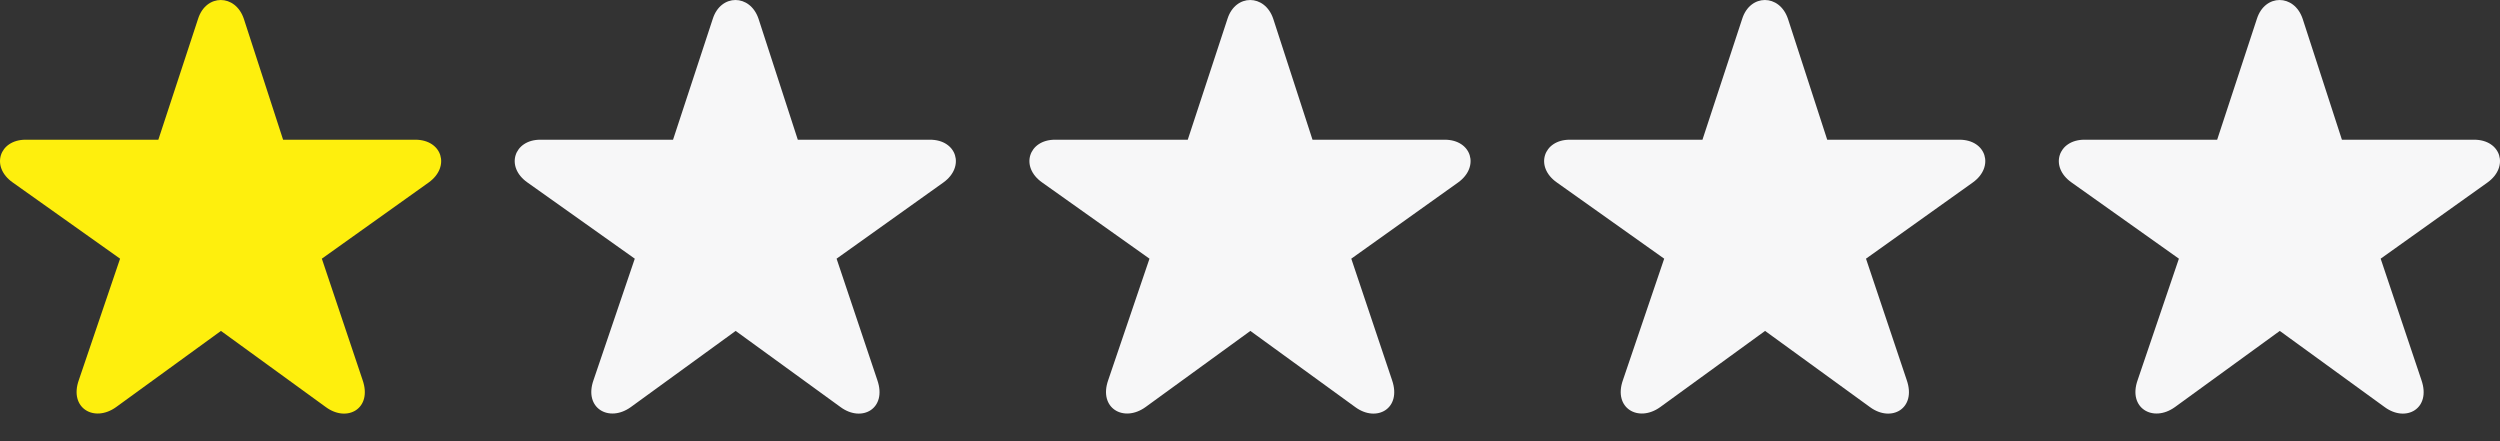 <svg width="68" height="12" viewBox="0 0 68 12" fill="none" xmlns="http://www.w3.org/2000/svg">
<rect x="0" y="0" width="68" height="12" fill="#333333" stroke="none"/>
<g clip-path="url(#clip0_111_25764)">
<path d="M3.158 11.073L6.01 9.001L8.863 11.073C9.444 11.501 10.133 11.113 9.863 10.338L8.754 7.036L11.661 4.963C12.256 4.535 12.026 3.8 11.296 3.8H7.7L6.632 0.511C6.402 -0.17 5.605 -0.17 5.388 0.511L4.307 3.8H0.697C-0.019 3.8 -0.263 4.535 0.346 4.963L3.266 7.036L2.144 10.338C1.873 11.1 2.563 11.501 3.158 11.073Z" fill="#FEEF0D"/>
</g>
<g clip-path="url(#clip1_111_25764)">
<path d="M17.158 11.073L20.01 9.001L22.863 11.073C23.444 11.501 24.133 11.113 23.863 10.338L22.755 7.036L25.661 4.963C26.256 4.535 26.026 3.8 25.296 3.8H21.7L20.632 0.511C20.402 -0.17 19.605 -0.17 19.388 0.511L18.307 3.8H14.697C13.981 3.8 13.737 4.535 14.346 4.963L17.266 7.036L16.144 10.338C15.873 11.1 16.563 11.501 17.158 11.073Z" fill="#F7F7F8"/>
</g>
<g clip-path="url(#clip2_111_25764)">
<path d="M31.158 11.073L34.01 9.001L36.863 11.073C37.444 11.501 38.133 11.113 37.863 10.338L36.755 7.036L39.661 4.963C40.256 4.535 40.026 3.8 39.296 3.8H35.7L34.632 0.511C34.402 -0.17 33.605 -0.17 33.388 0.511L32.307 3.8H28.697C27.981 3.8 27.737 4.535 28.346 4.963L31.266 7.036L30.144 10.338C29.873 11.1 30.563 11.501 31.158 11.073Z" fill="#F7F7F8"/>
</g>
<g clip-path="url(#clip3_111_25764)">
<path d="M45.158 11.073L48.01 9.001L50.863 11.073C51.444 11.501 52.133 11.113 51.863 10.338L50.755 7.036L53.661 4.963C54.256 4.535 54.026 3.8 53.296 3.8H49.7L48.632 0.511C48.402 -0.17 47.605 -0.17 47.388 0.511L46.307 3.8H42.697C41.981 3.8 41.737 4.535 42.346 4.963L45.266 7.036L44.144 10.338C43.873 11.1 44.563 11.501 45.158 11.073Z" fill="#F7F7F8"/>
</g>
<g clip-path="url(#clip4_111_25764)">
<path d="M59.158 11.073L62.01 9.001L64.863 11.073C65.444 11.501 66.133 11.113 65.863 10.338L64.754 7.036L67.661 4.963C68.256 4.535 68.026 3.8 67.296 3.8H63.7L62.632 0.511C62.402 -0.17 61.605 -0.17 61.388 0.511L60.307 3.8H56.697C55.981 3.8 55.737 4.535 56.346 4.963L59.266 7.036L58.144 10.338C57.873 11.1 58.563 11.501 59.158 11.073Z" fill="#F7F7F8"/>
</g>
<defs>
<clipPath id="clip0_111_25764">
<rect width="12" height="12" fill="white"/>
</clipPath>
<clipPath id="clip1_111_25764">
<rect width="12" height="12" fill="white" transform="translate(14)"/>
</clipPath>
<clipPath id="clip2_111_25764">
<rect width="12" height="12" fill="white" transform="translate(28)"/>
</clipPath>
<clipPath id="clip3_111_25764">
<rect width="12" height="12" fill="white" transform="translate(42)"/>
</clipPath>
<clipPath id="clip4_111_25764">
<rect width="12" height="12" fill="white" transform="translate(56)"/>
</clipPath>
</defs>
</svg>
